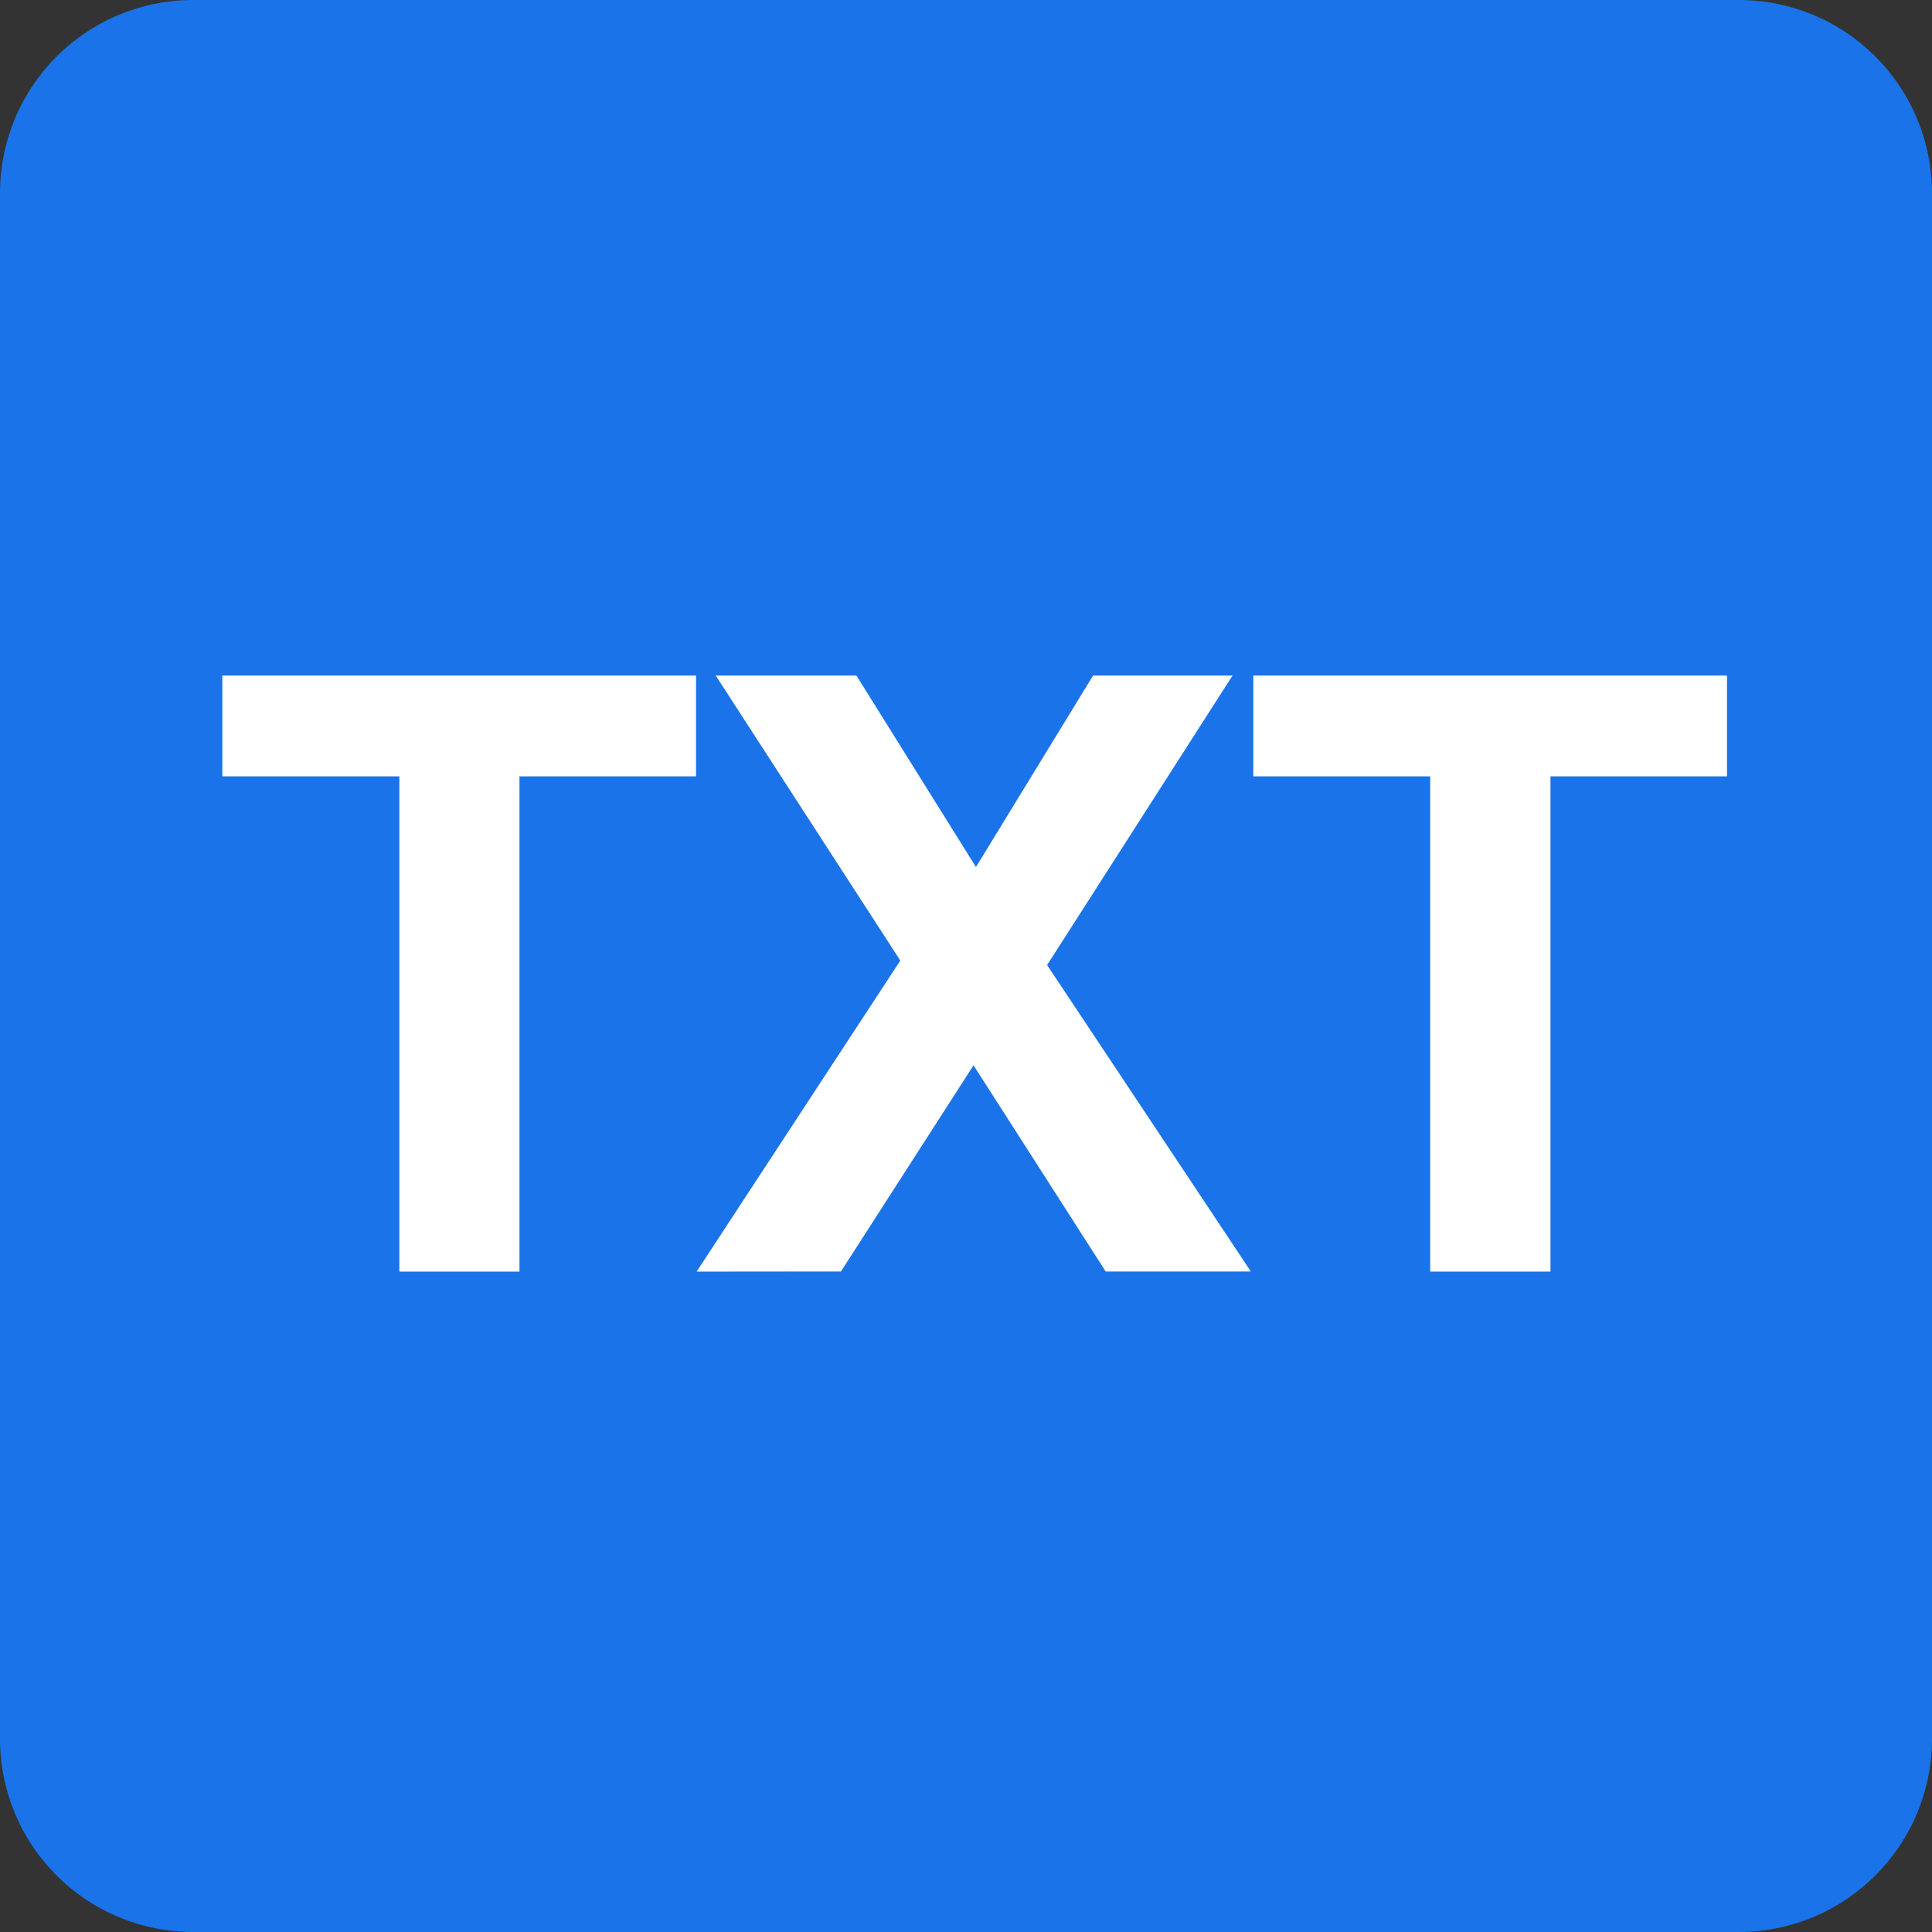 <svg xmlns="http://www.w3.org/2000/svg" width="58" height="58" viewBox="0 0 58 58">
  <rect x="0" y="0" width="58" height="58" fill="#333333" stroke="none"/>
  <g id="_.txt" data-name=".txt" transform="translate(-191.726 -282.684)">
    <path id="Path_1025" data-name="Path 1025" d="M243.926,282.684h-46.4a5.8,5.8,0,0,0-5.8,5.8v46.4a5.8,5.8,0,0,0,5.8,5.8h46.4a5.8,5.8,0,0,0,5.8-5.8v-46.4A5.8,5.8,0,0,0,243.926,282.684Z" fill="#1a73e8"/>
    <g id="Group_4327" data-name="Group 4327">
      <path id="Path_1026" data-name="Path 1026" d="M203.715,320.859V305.991H198.4v-3.027h14.221v3.027h-5.3v14.868Z" fill="#fff"/>
      <path id="Path_1027" data-name="Path 1027" d="M212.639,320.859l6.115-9.338-5.542-8.557h4.224l3.589,5.749,3.516-5.749h4.187l-5.567,8.691,6.116,9.2h-4.358l-3.967-6.189-3.98,6.189Z" fill="#fff"/>
      <path id="Path_1028" data-name="Path 1028" d="M234.661,320.859V305.991h-5.31v-3.027h14.221v3.027h-5.3v14.868Z" fill="#fff"/>
    </g>
  </g>
</svg>
